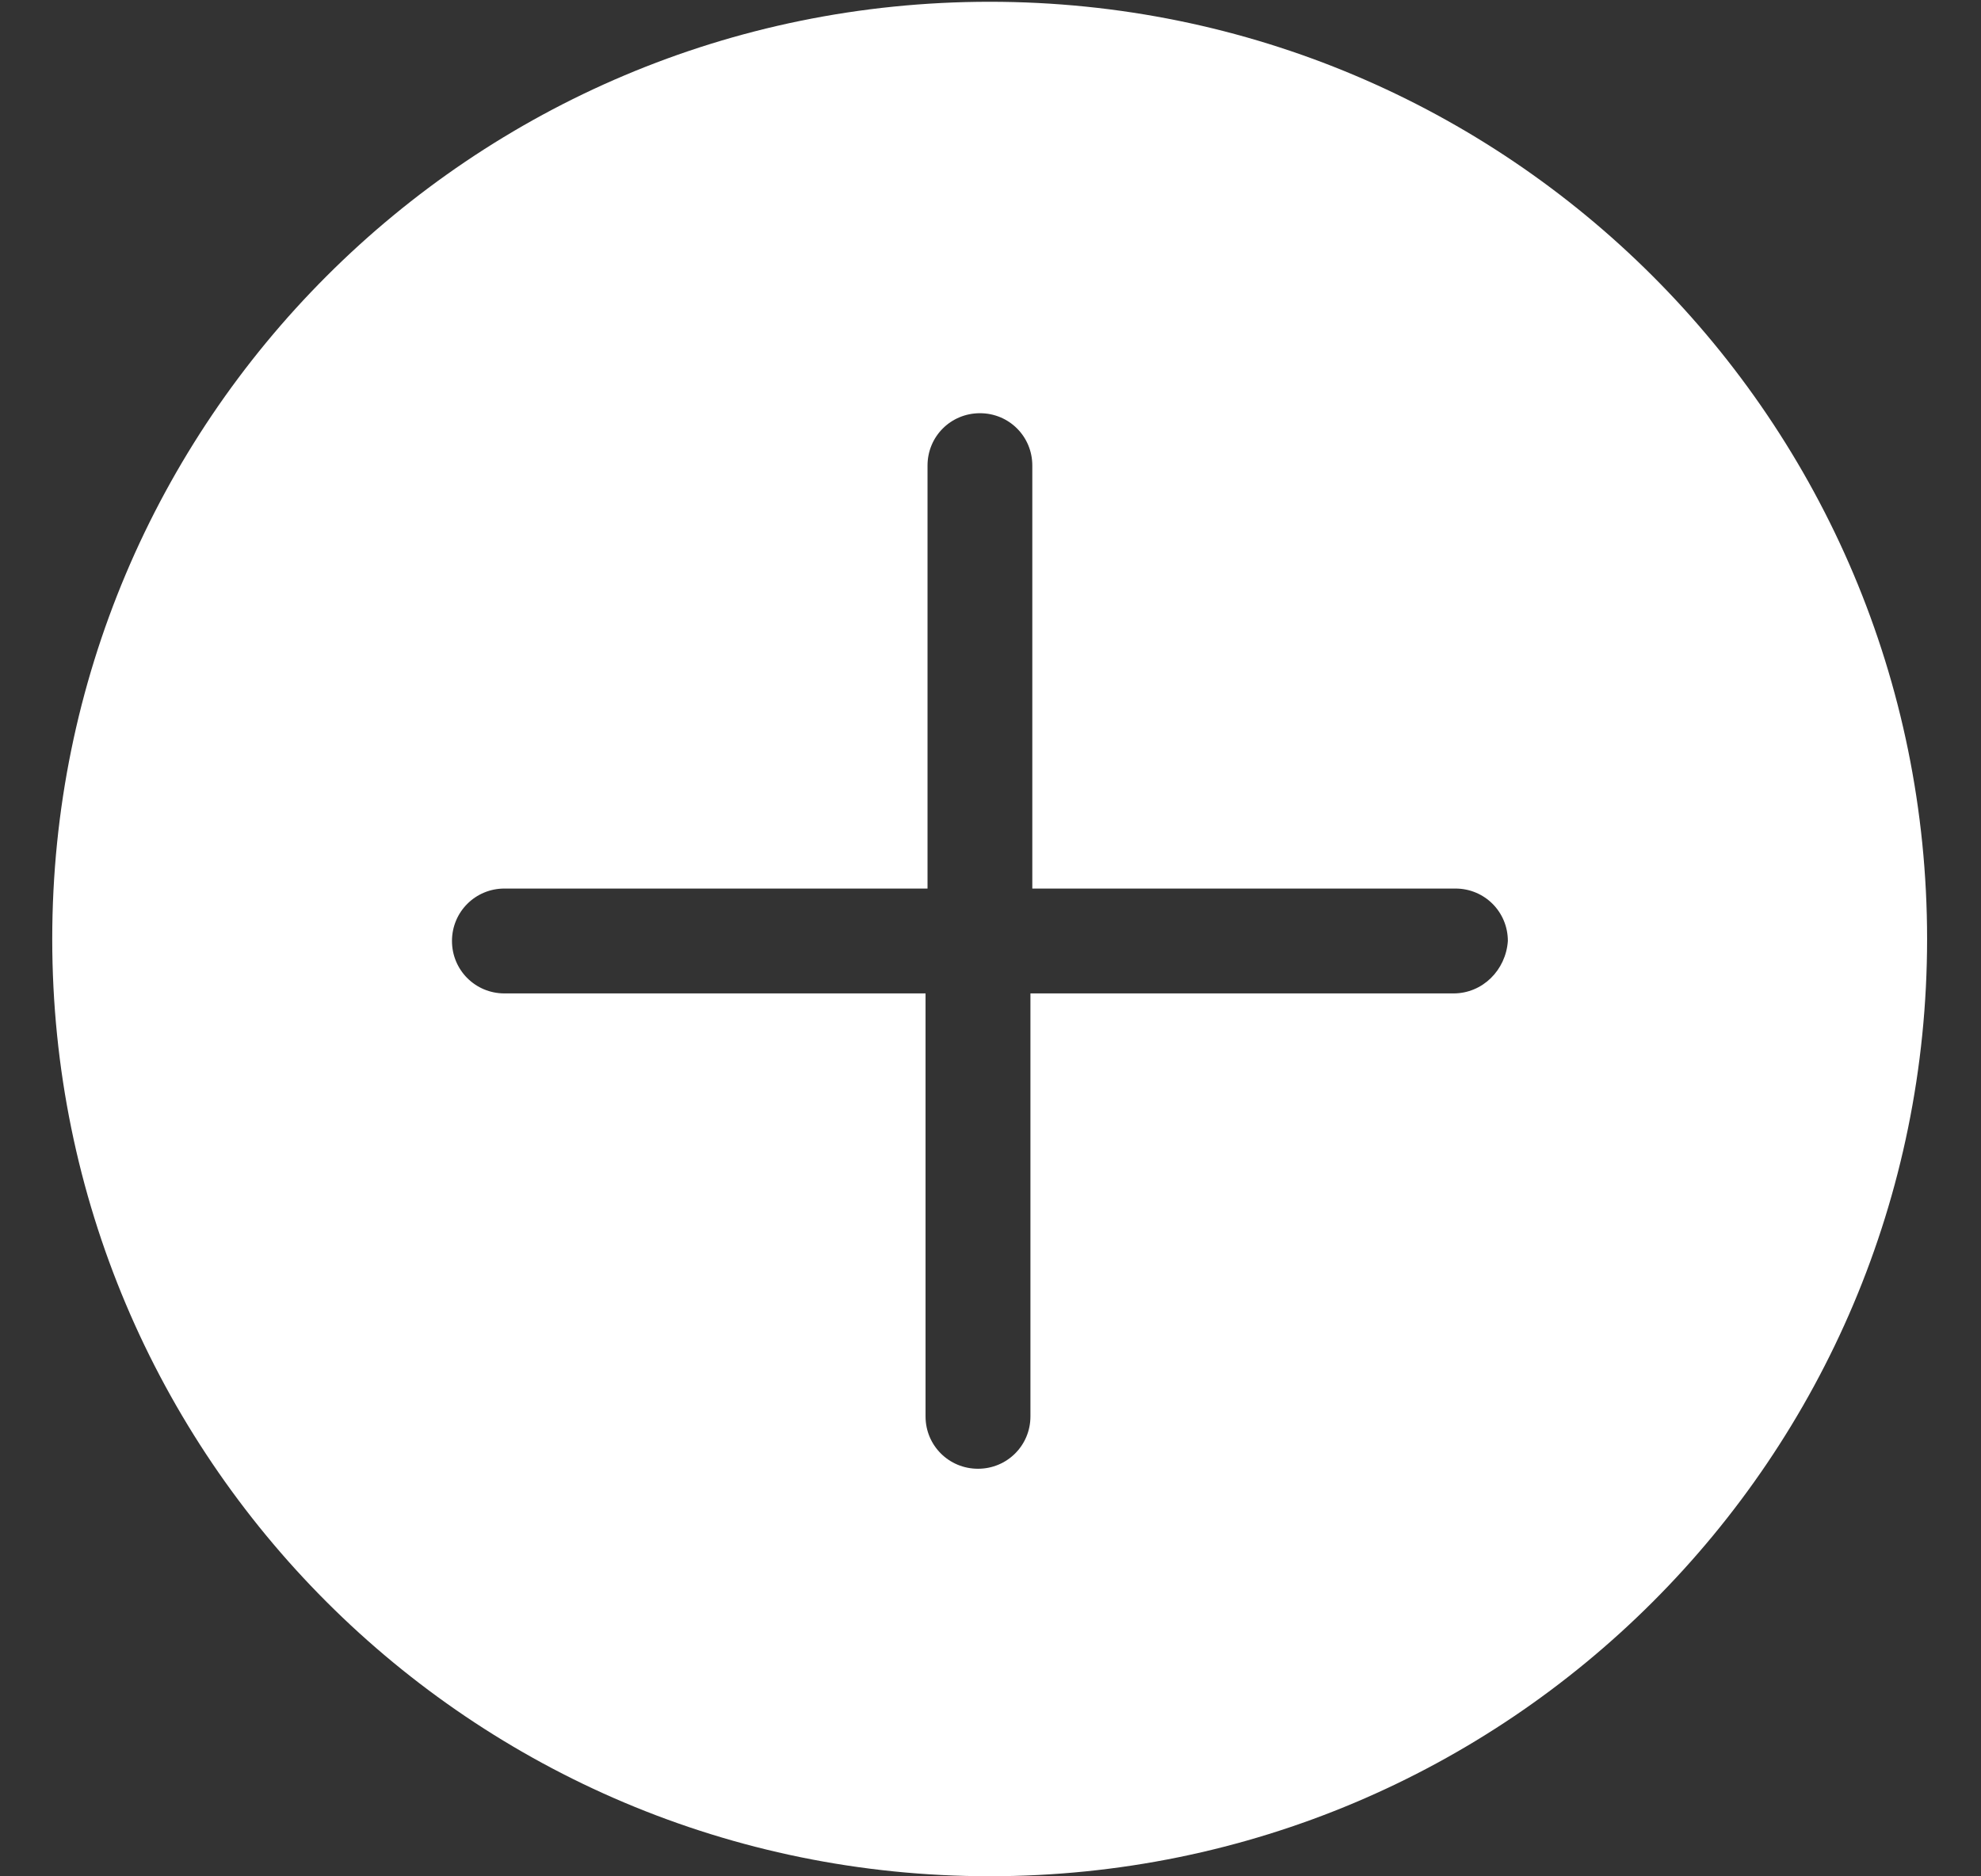<svg width="19" height="18" viewBox="0 0 19 18" fill="none" xmlns="http://www.w3.org/2000/svg">
<rect x="0" y="0" width="19" height="18" fill="#333333" stroke="none"/>
<g clip-path="url(#clip0_295_1080)">
<path d="M9.492 0.017C4.521 0.017 0.501 4.038 0.501 9.008C0.501 13.979 4.521 17.999 9.492 17.999C14.462 17.999 18.483 13.979 18.483 9.008C18.483 4.038 14.462 0.017 9.492 0.017ZM13.941 9.53H9.883V13.588C9.883 13.867 9.659 14.09 9.38 14.09C9.101 14.09 8.877 13.867 8.877 13.588V9.53H4.838C4.559 9.53 4.335 9.306 4.335 9.027C4.335 8.748 4.559 8.524 4.838 8.524H8.896V4.466C8.896 4.187 9.119 3.964 9.399 3.964C9.678 3.964 9.901 4.187 9.901 4.466V8.524H13.959C14.239 8.524 14.462 8.748 14.462 9.027C14.443 9.306 14.22 9.53 13.941 9.53H13.941Z" fill="white"/>
</g>
<defs>
<clipPath id="clip0_295_1080">
<rect width="18" height="18" fill="white" transform="translate(0.5)"/>
</clipPath>
</defs>
</svg>
